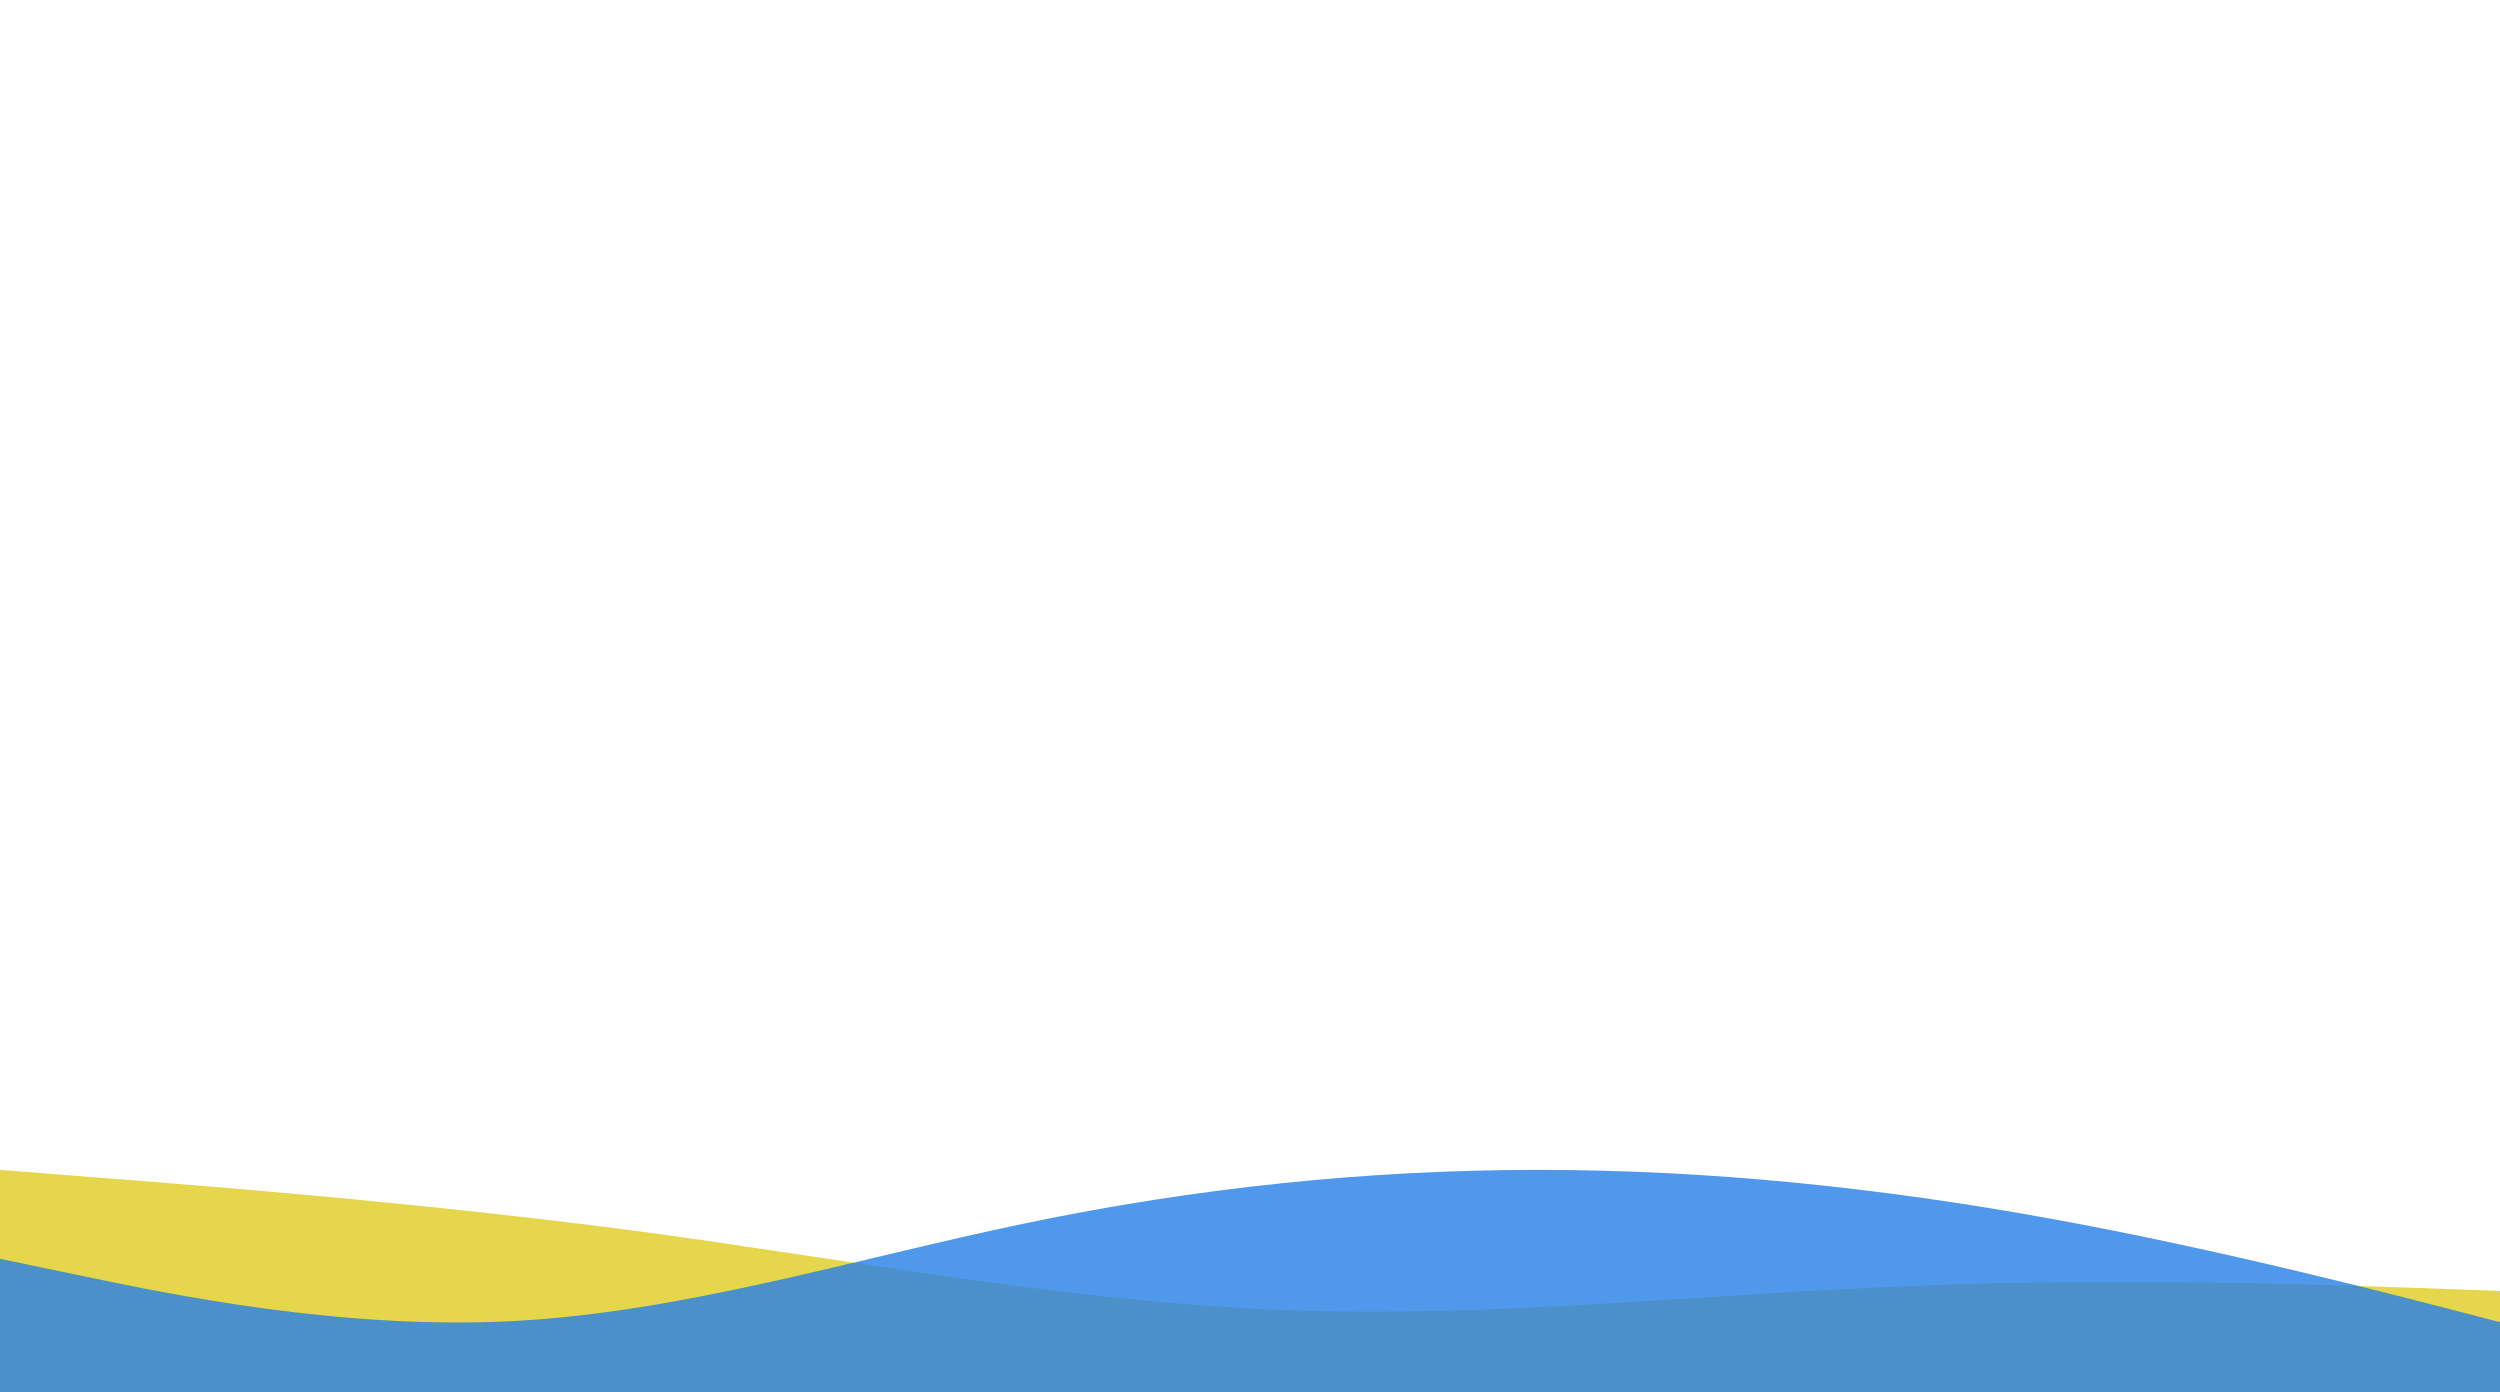 <svg width="1248" height="695" viewBox="0 0 1248 695" fill="none" xmlns="http://www.w3.org/2000/svg">
<g clip-path="url(#clip0_43_7)">
<path fill-rule="evenodd" clip-rule="evenodd" d="M0 584L53 588.171C107 592.341 213 600.682 320 614.798C427 629.234 533 649.766 640 653.936C747 658.107 853 645.595 960 641.746C1067 637.575 1173 641.746 1227 643.671L1280 645.595V695H1227C1173 695 1067 695 960 695C853 695 747 695 640 695C533 695 427 695 320 695C213 695 107 695 53 695H0V584Z" fill="#DFCC20" fill-opacity="0.8"/>
<path fill-rule="evenodd" clip-rule="evenodd" d="M0 628.4L42.667 637.28C85.333 646.16 170.667 663.92 256 659.48C341.333 655.04 426.667 628.4 512 610.64C597.333 592.88 682.667 584 768 584C853.333 584 938.667 592.88 1024 608.42C1109.33 623.96 1194.67 646.16 1237.33 657.26L1280 668.36V695H1237.33C1194.67 695 1109.33 695 1024 695C938.667 695 853.333 695 768 695C682.667 695 597.333 695 512 695C426.667 695 341.333 695 256 695C170.667 695 85.333 695 42.667 695H0V628.4Z" fill="#257EE7" fill-opacity="0.8"/>
</g>
<defs>
<clipPath id="clip0_43_7">
<rect width="1248" height="695" fill="white"/>
</clipPath>
</defs>
</svg>
